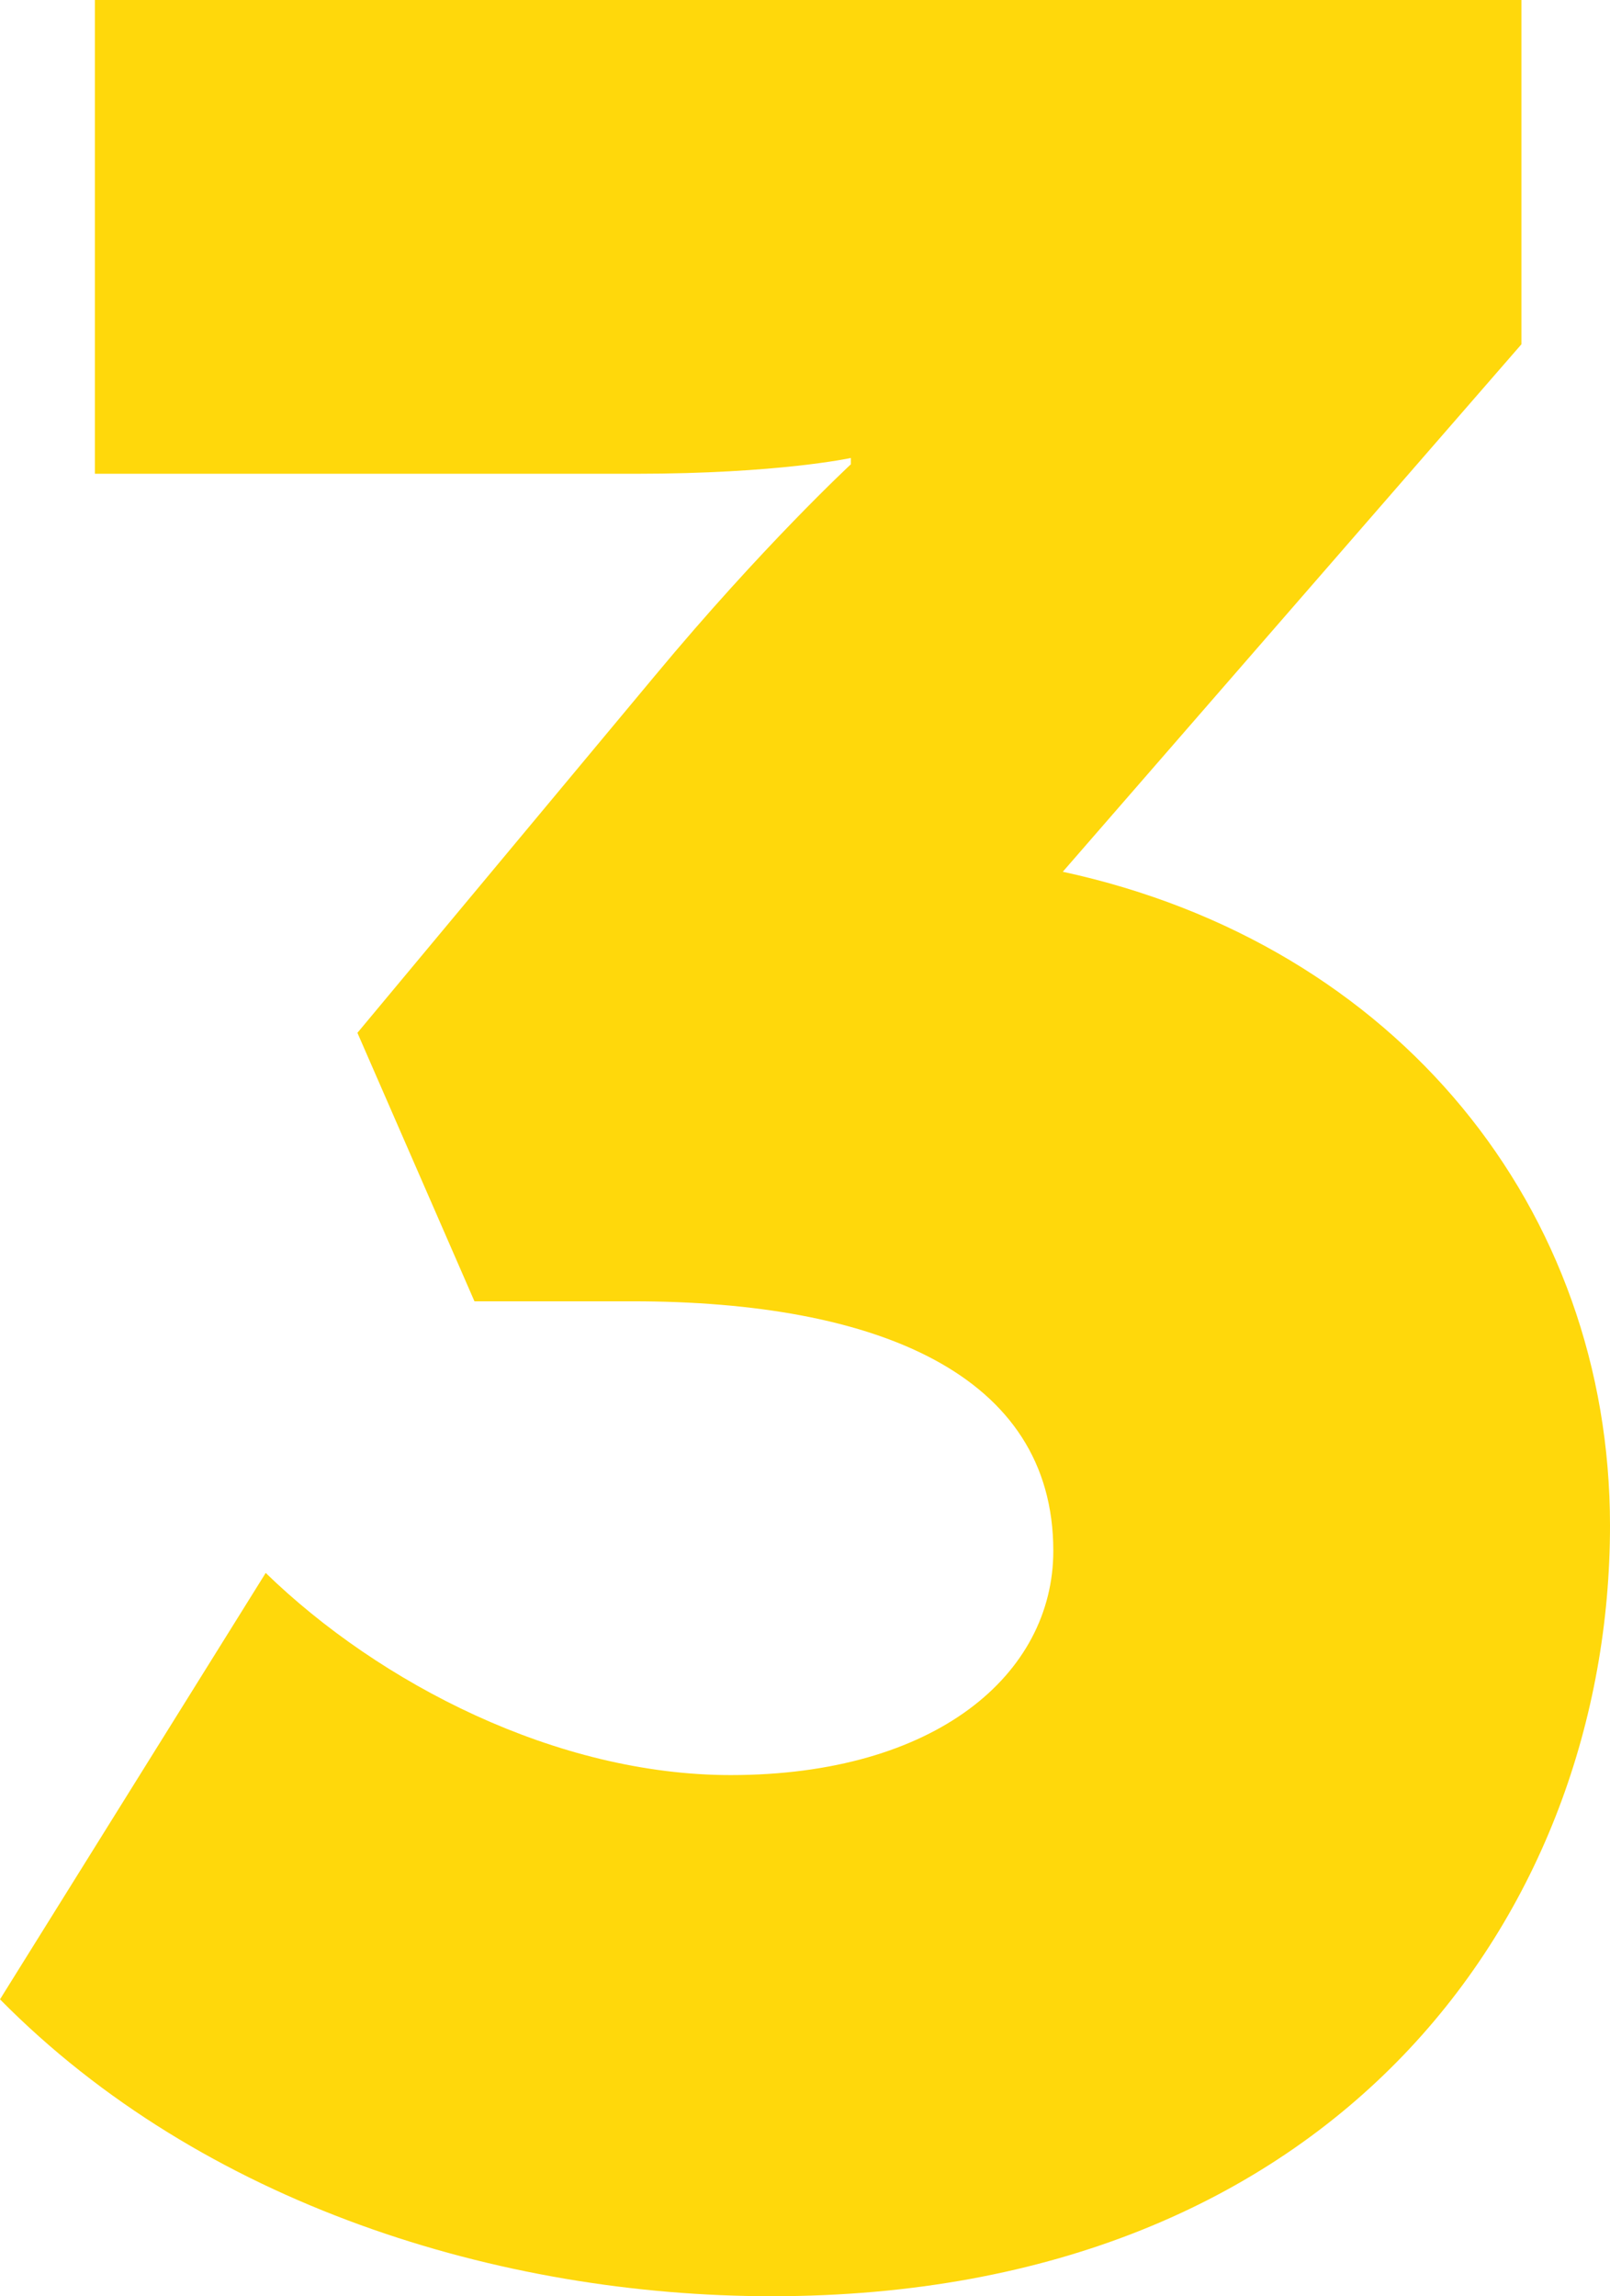 <svg width="101" height="144" viewBox="0 0 101 144" fill="none" xmlns="http://www.w3.org/2000/svg">
<path d="M0 125.381C12.699 138.256 31.352 144 48.416 144C83.935 144 101 119.835 101 95.67C101 75.862 87.705 59.224 66.672 54.669L95.444 21.59V0H5.953V29.711H39.884C48.813 29.711 53.377 28.721 53.377 28.721V29.117C53.377 29.117 47.821 34.267 41.075 42.388L22.422 64.77L29.764 81.607H39.686C54.965 81.607 66.077 86.162 66.077 97.254C66.077 104.979 58.735 111.318 45.837 111.318C34.923 111.318 23.811 105.574 16.668 98.641L0 125.381Z" fill="#FFD80B"/>
</svg>
